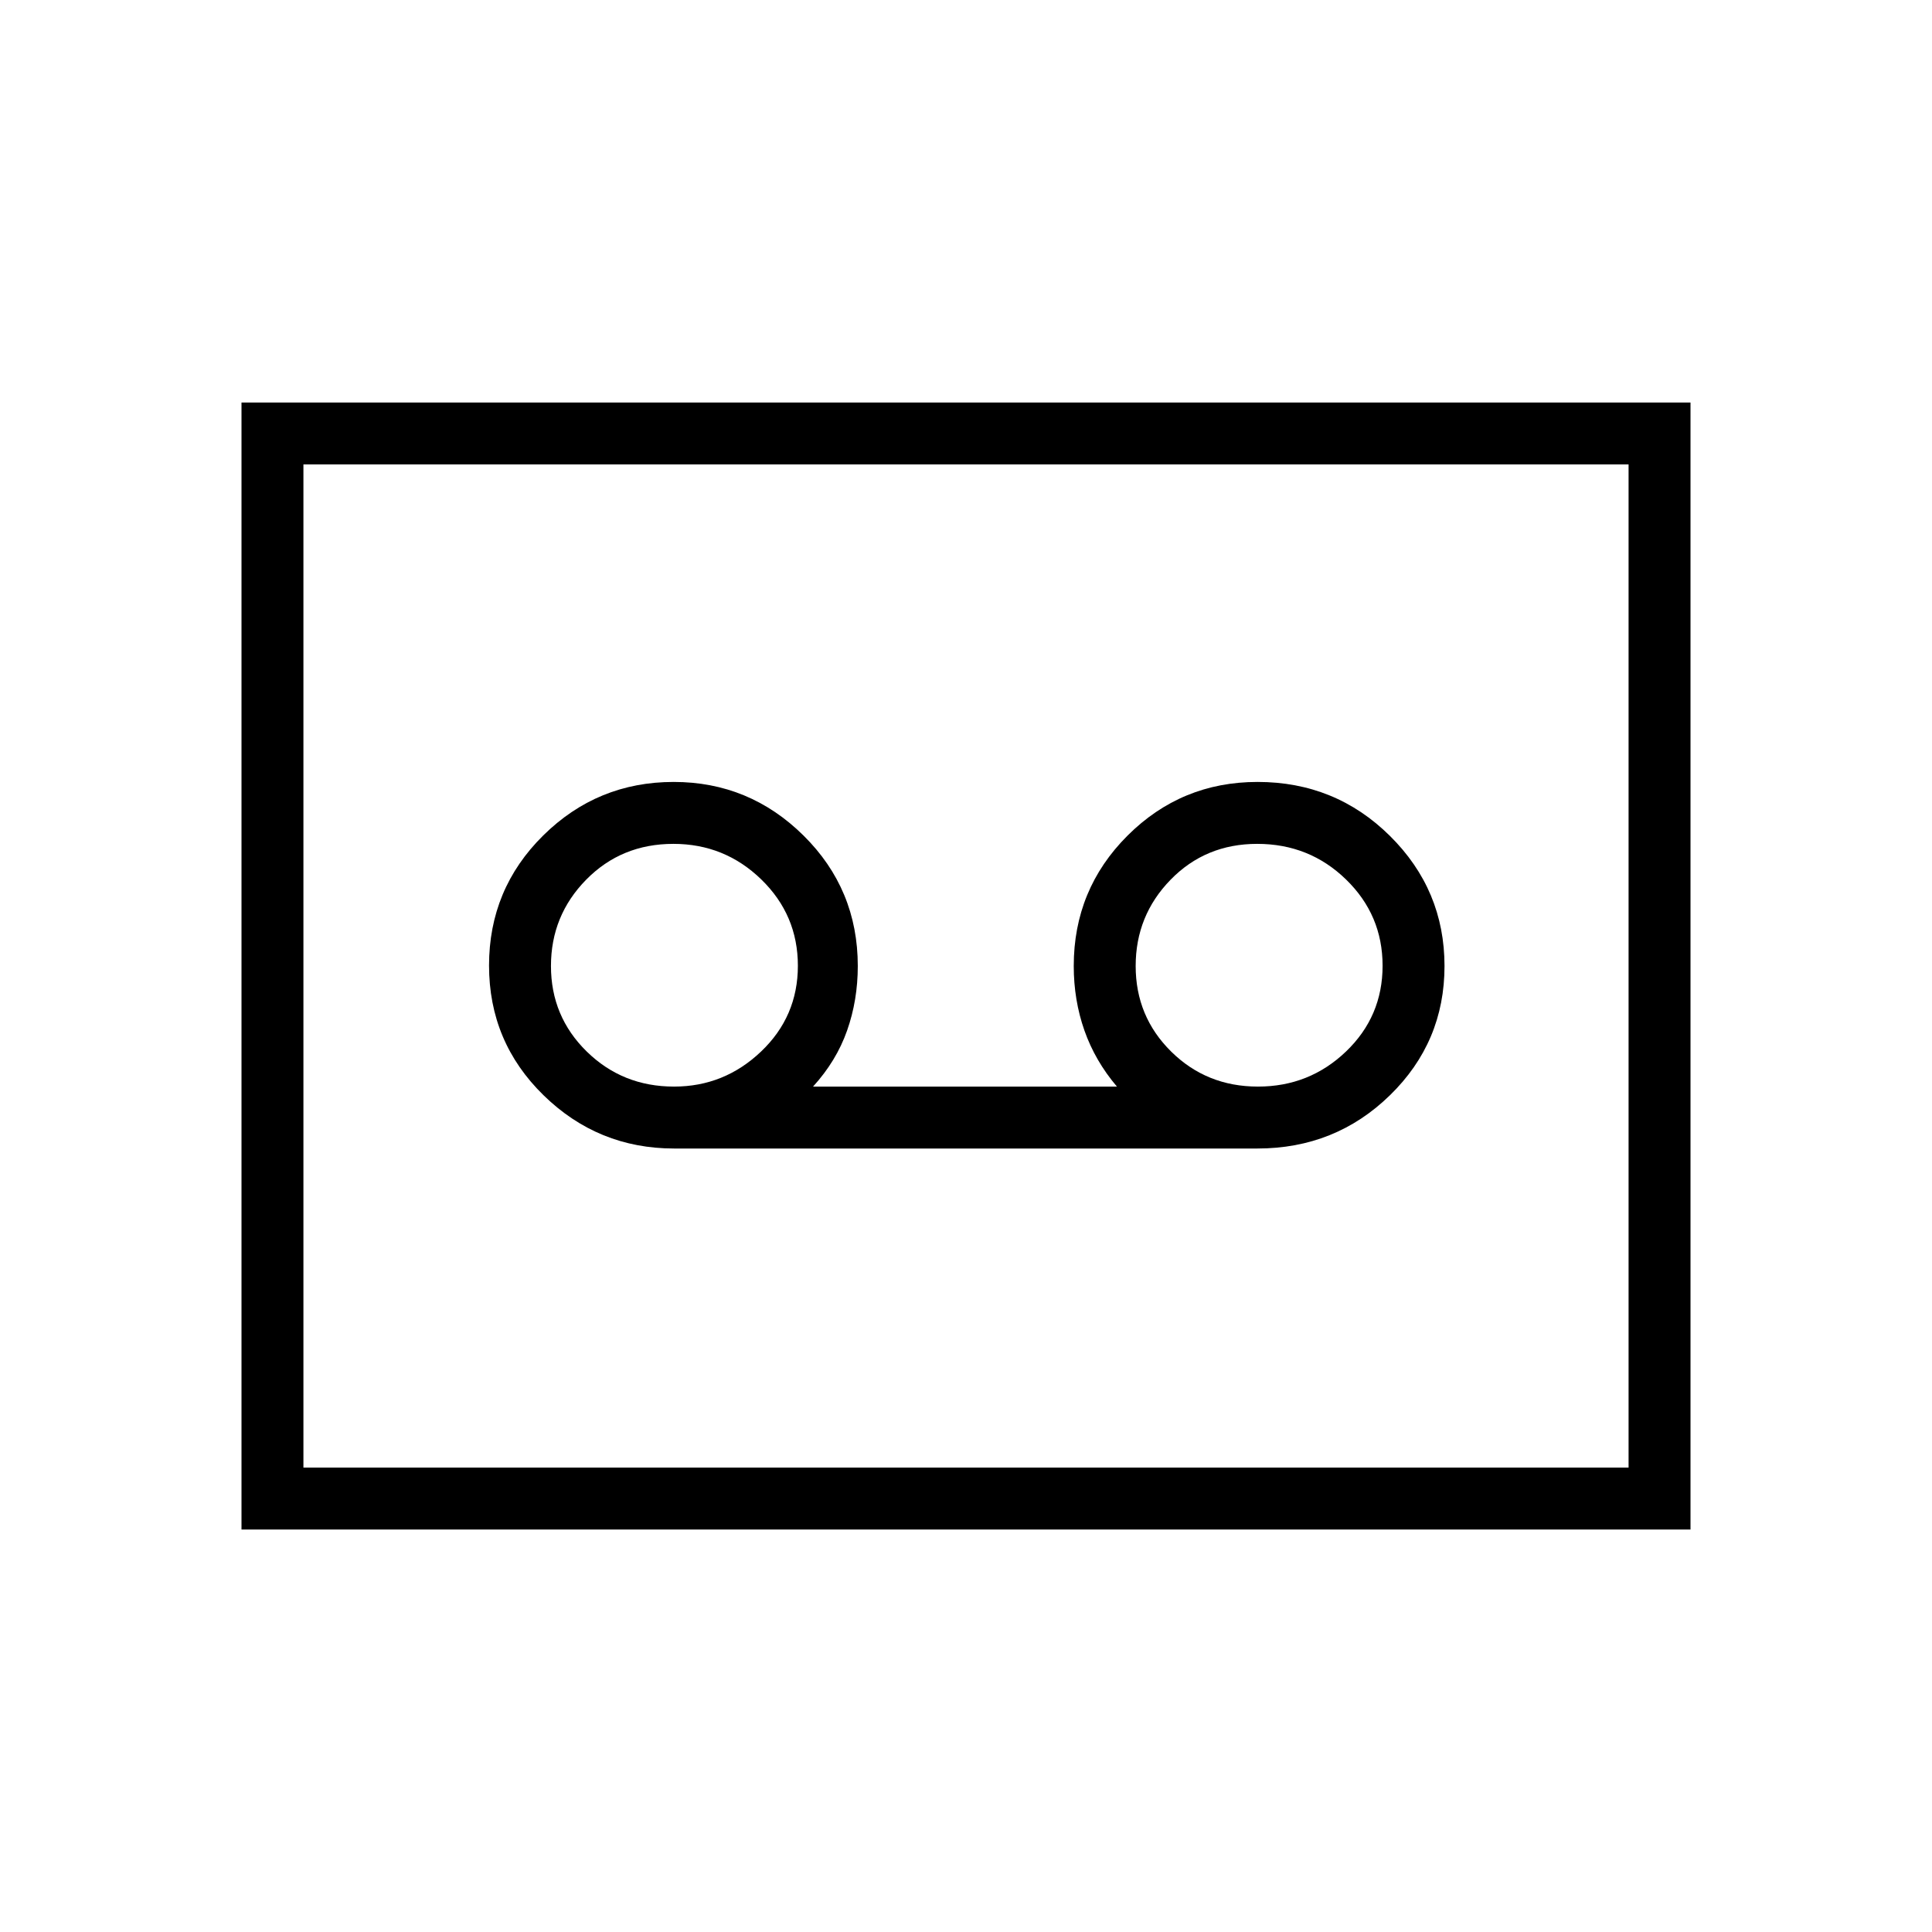 <svg xmlns="http://www.w3.org/2000/svg" width="48" height="48" viewBox="0 -960 960 960"><path d="M624.77-389.31q38.75 0 65.87-26.45 27.13-26.44 27.13-64.23 0-37.78-27.1-64.63-27.09-26.84-65.8-26.84-37.87 0-64.6 26.67-26.73 26.68-26.73 64.79 0 16.97 5.31 32.06 5.3 15.09 16.15 27.86H404q11.62-12.77 16.92-27.86 5.31-15.09 5.31-32.06 0-38.11-26.93-64.79-26.94-26.67-64.54-26.67-37.91 0-64.84 26.6Q243-518.25 243-480.24q0 38.01 27.09 64.47T335-389.31h289.77Zm-289.84-30.77q-25.61 0-43.38-17.42-17.78-17.42-17.78-42.5t17.49-42.88q17.49-17.81 43.35-17.81 25.47 0 43.66 17.67 18.19 17.67 18.19 42.89 0 25.21-18.29 42.63t-43.24 17.42Zm290.15 0q-25.53 0-43.15-17.42-17.62-17.42-17.62-42.5t17.36-42.88q17.36-17.81 43.03-17.81 25.92 0 44.11 17.67Q687-505.35 687-480.13q0 25.21-18.19 42.63t-43.73 17.42ZM120-200v-560h720v560H120Zm30.77-30.77h658.46v-498.46H150.77v498.46Zm0 0v-498.46 498.46Z"/></svg>